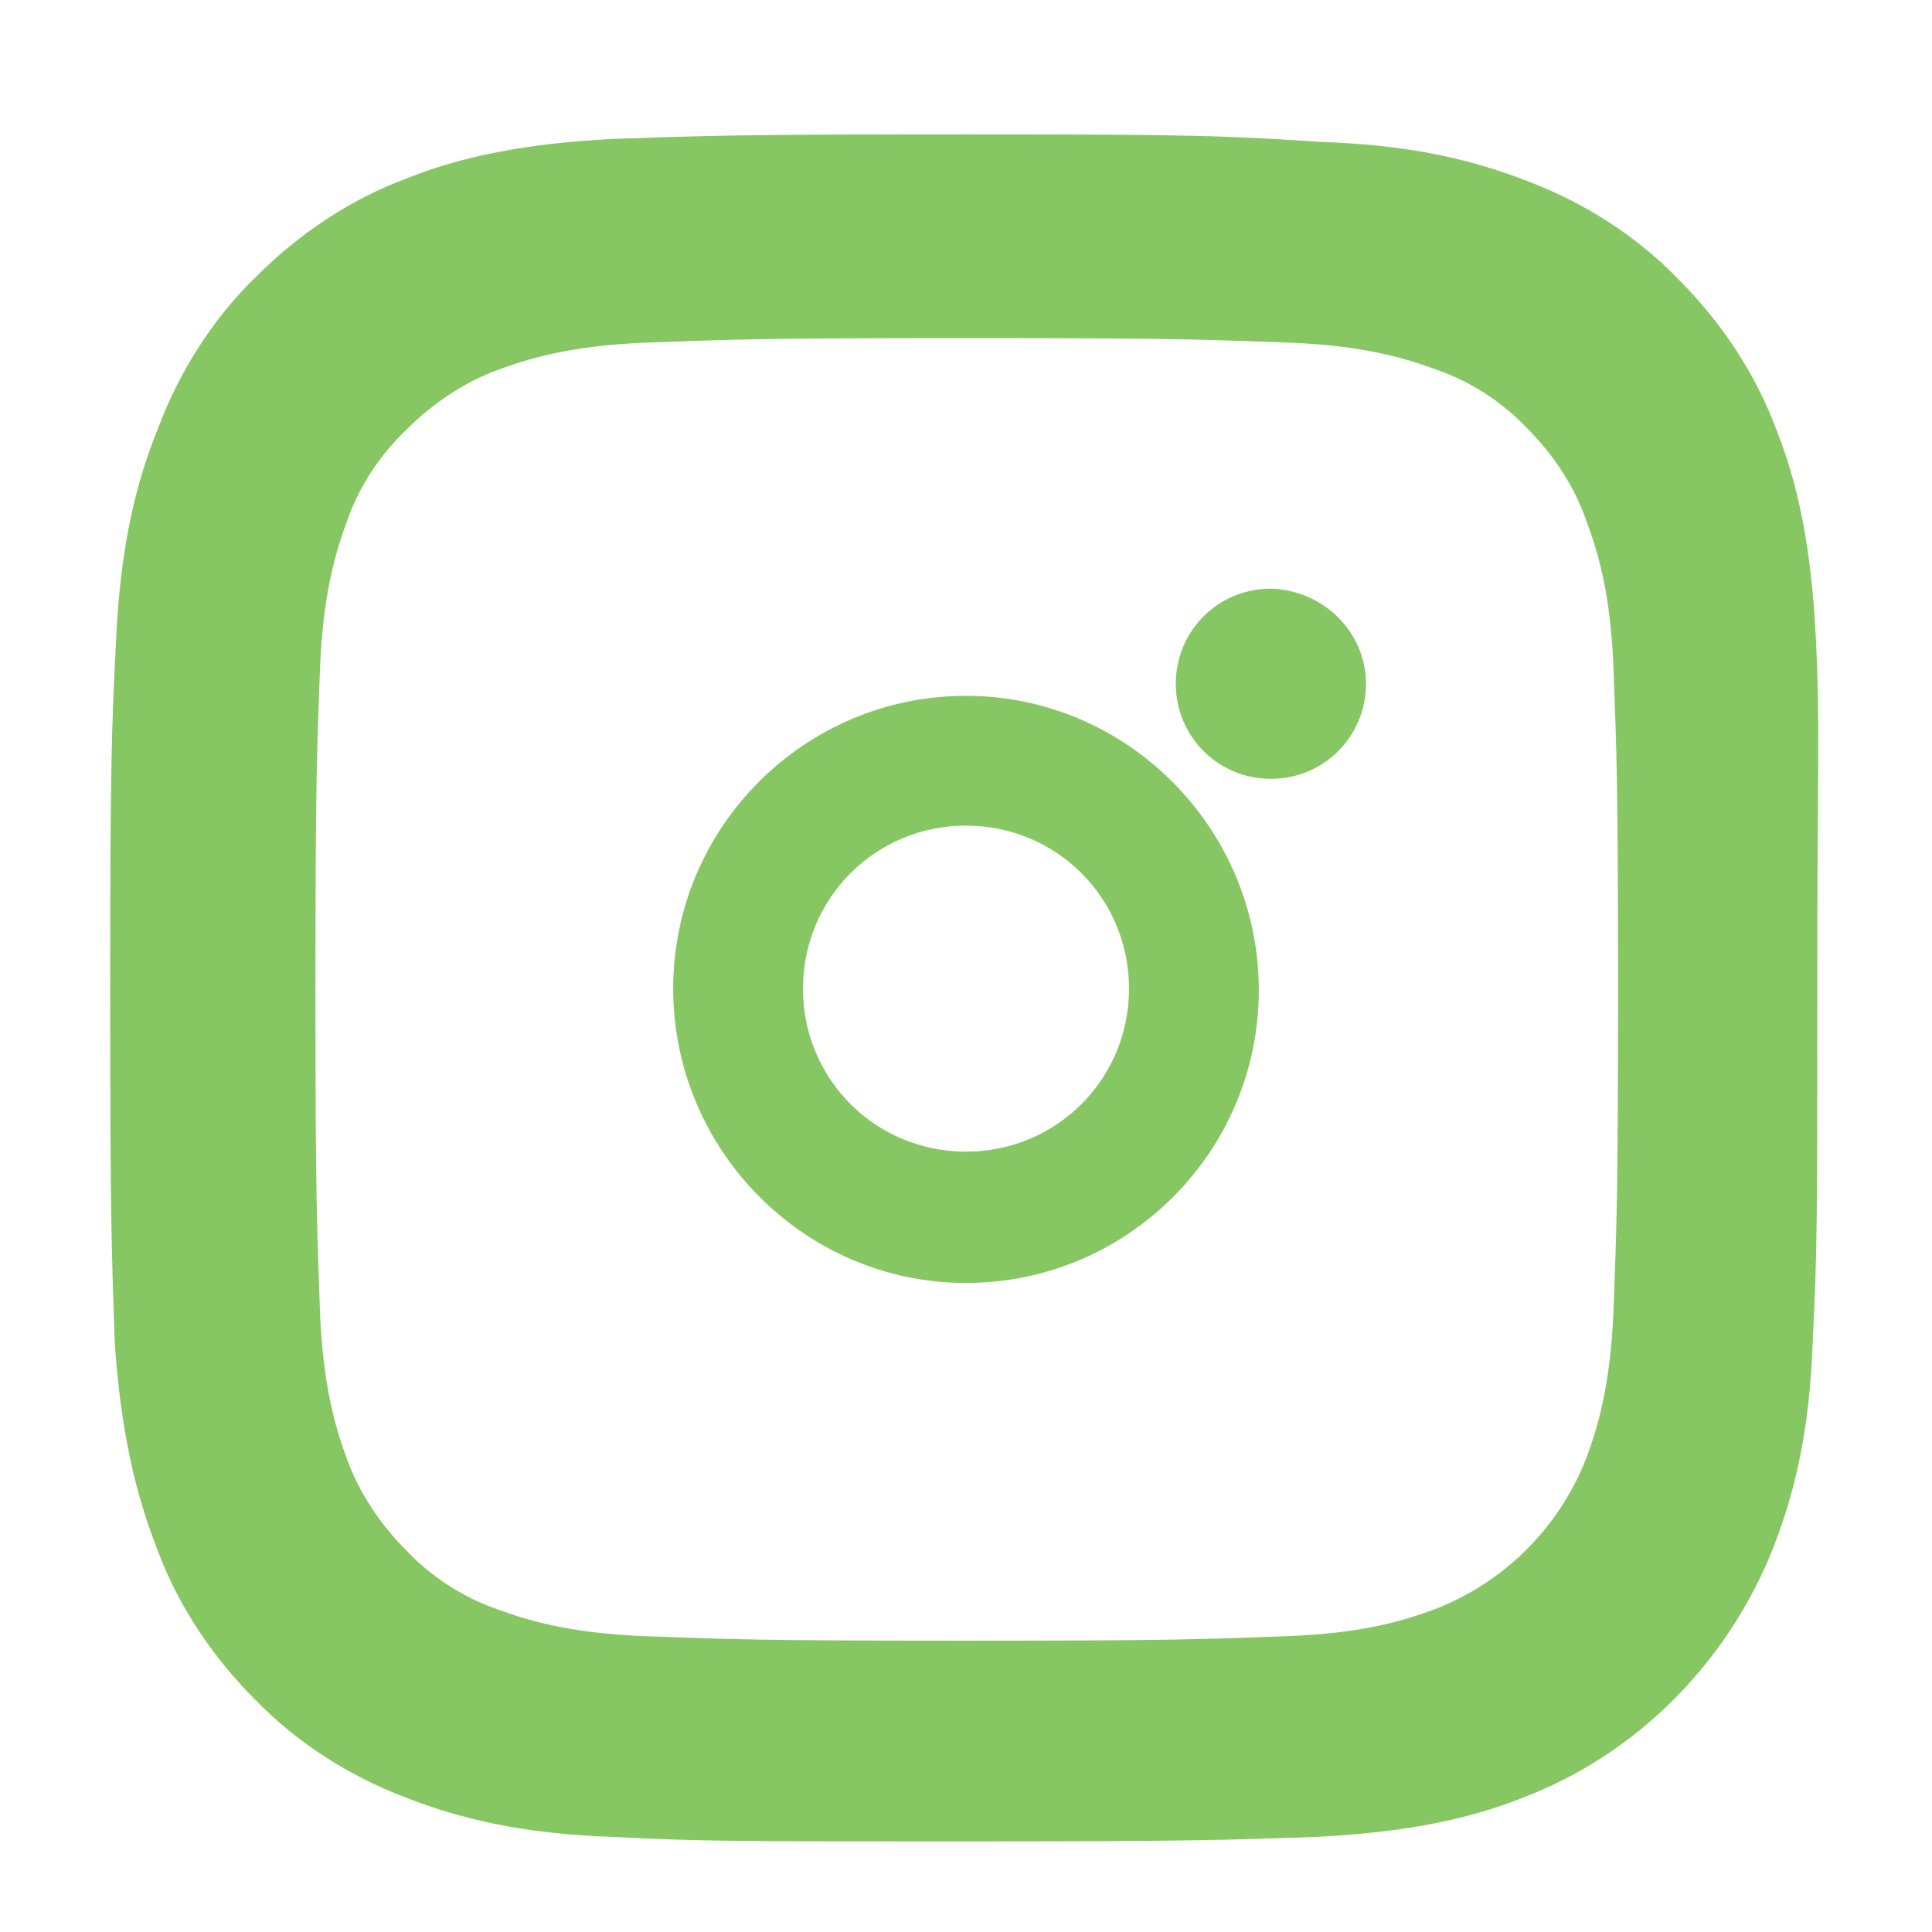 <?xml version="1.0" encoding="utf-8"?>
<!-- Generator: Adobe Illustrator 25.4.1, SVG Export Plug-In . SVG Version: 6.00 Build 0)  -->
<svg version="1.1" id="Layer_1" xmlns="http://www.w3.org/2000/svg" xmlns:xlink="http://www.w3.org/1999/xlink" x="0px" y="0px"
	 viewBox="0 0 128 128" style="enable-background:new 0 0 128 128;" xml:space="preserve">
<style type="text/css">
	.st0{fill:#87C763;}
</style>
<g>
	<path class="st0" d="M120.3,42.2c-0.3-6-1.2-10.2-2.6-13.7c-1.4-3.8-3.7-7.2-6.5-10c-2.8-2.9-6.3-5.1-10-6.5
		c-3.6-1.4-7.7-2.4-13.7-2.6C81.3,9,79.4,8.9,64,8.9S46.7,9,40.7,9.2c-6,0.3-10.2,1.2-13.7,2.6c-3.8,1.4-7.2,3.7-10,6.5
		c-2.9,2.8-5.1,6.3-6.5,10C9,32,8,36.1,7.7,42.2c-0.3,6.1-0.4,8-0.4,23.4s0.1,17.3,0.3,23.3C8,94.9,9,99,10.4,102.6
		c1.4,3.8,3.7,7.2,6.5,10c2.8,2.9,6.3,5.1,10,6.5c3.6,1.4,7.7,2.4,13.7,2.6c6,0.3,8,0.3,23.3,0.3s17.3-0.1,23.3-0.3
		c6-0.3,10.2-1.2,13.7-2.6c7.6-2.9,13.6-9,16.6-16.6c1.4-3.6,2.4-7.7,2.6-13.7c0.3-6,0.3-8,0.3-23.3S120.6,48.2,120.3,42.2z
		 M106.9,86.8c-0.2,5.1-1.1,7.9-1.8,9.8c-1.8,4.6-5.4,8.2-10,10c-1.9,0.7-4.6,1.6-9.8,1.8c-5.6,0.2-7.2,0.3-21.3,0.3
		s-15.7-0.1-21.3-0.3c-5.1-0.2-7.9-1.1-9.8-1.8c-2.3-0.8-4.4-2.2-6-3.9c-1.7-1.7-3.1-3.8-3.9-6c-0.7-1.9-1.6-4.7-1.8-9.8
		c-0.2-5.6-0.3-7.2-0.3-21.3s0.1-15.7,0.3-21.3c0.2-5.1,1.1-7.9,1.8-9.8c0.8-2.3,2.2-4.4,4-6.1c1.7-1.7,3.8-3.1,6-3.9
		c1.9-0.7,4.7-1.6,9.8-1.8c5.6-0.2,7.2-0.3,21.3-0.3c14.1,0,15.7,0.1,21.3,0.3c5.1,0.2,7.9,1.1,9.8,1.8c2.3,0.8,4.4,2.2,6,3.9
		c1.7,1.7,3.1,3.8,3.9,6.1c0.7,1.9,1.6,4.6,1.8,9.8c0.2,5.6,0.3,7.2,0.3,21.3S107.1,81.2,106.9,86.8z"/>
	<path class="st0" d="M64,46.1c-10.7,0-19.4,8.7-19.4,19.4S53.3,85,64,85c10.7,0,19.4-8.7,19.4-19.4S74.7,46.1,64,46.1z M64,76.3
		c-6,0-10.8-4.8-10.8-10.8S58,54.7,64,54.7c6,0,10.8,4.8,10.8,10.8S70,76.3,64,76.3z"/>
	<path class="st0" d="M90.5,45.3c0,3.5-2.8,6.3-6.3,6.3c-3.5,0-6.3-2.8-6.3-6.3c0-3.5,2.8-6.3,6.3-6.3
		C87.7,39.1,90.5,41.9,90.5,45.3z"/>
</g>
</svg>
